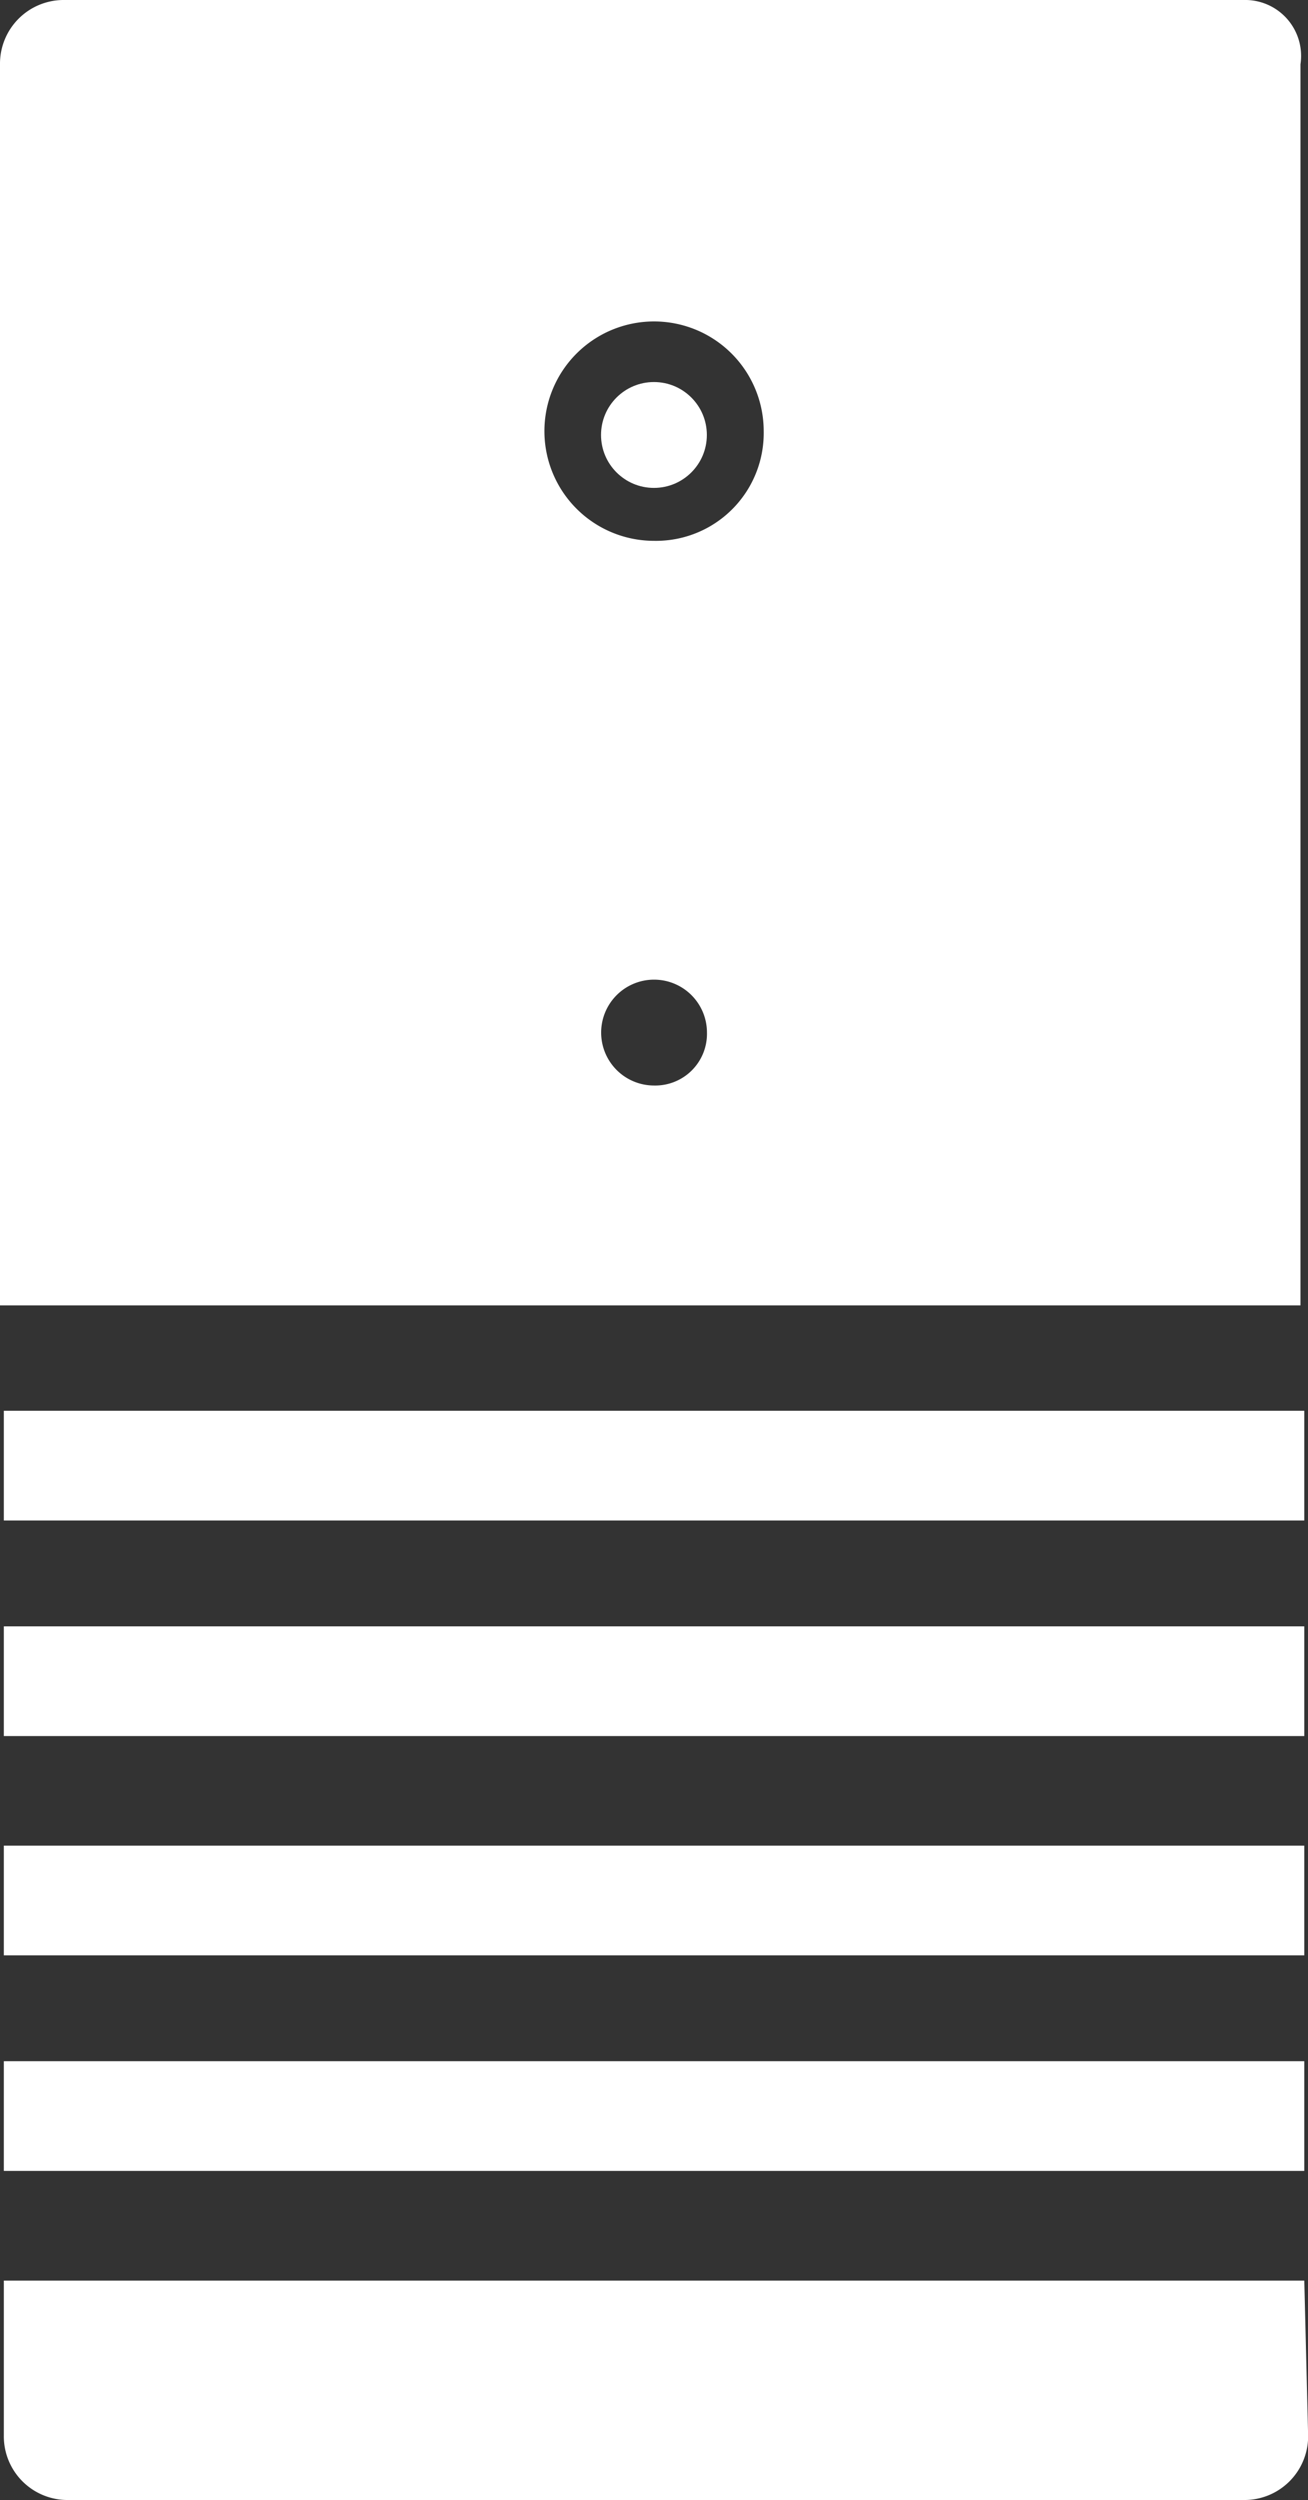 <svg xmlns="http://www.w3.org/2000/svg" width="10.927" height="20.875" viewBox="0 0 10.927 20.875">
  <rect x="0" y="0" width="10.927" height="20.875" fill="#333333" stroke="none"/>
  <g id="noun_Server_991267" transform="translate(-32.7 -17)">
    <g id="Group_160" data-name="Group 160" transform="translate(32.7 17)">
      <rect id="Rectangle_294" data-name="Rectangle 294" width="10.864" height="0.916" transform="translate(0.032 11.78)" fill="#fff"/>
      <rect id="Rectangle_295" data-name="Rectangle 295" width="10.864" height="0.916" transform="translate(0.032 13.58)" fill="#fff"/>
      <rect id="Rectangle_296" data-name="Rectangle 296" width="10.864" height="0.916" transform="translate(0.032 15.411)" fill="#fff"/>
      <rect id="Rectangle_297" data-name="Rectangle 297" width="10.864" height="0.916" transform="translate(0.032 17.211)" fill="#fff"/>
      <path id="Path_172" data-name="Path 172" d="M43.664,77.3H32.8v1.295a.532.532,0,0,0,.537.537h9.822a.532.532,0,0,0,.537-.537L43.664,77.3Z" transform="translate(-32.768 -58.257)" fill="#fff"/>
      <path id="Path_173" data-name="Path 173" d="M43.564,17.537A.467.467,0,0,0,43.09,17H33.237a.532.532,0,0,0-.537.537V27.9H43.564V17.537Zm-5.4,8.527a.442.442,0,1,1,.442-.442A.432.432,0,0,1,38.163,26.064Zm0-4.548a.916.916,0,1,1,.916-.916A.9.9,0,0,1,38.163,21.516Z" transform="translate(-32.7 -17)" fill="#fff"/>
      <circle id="Ellipse_26" data-name="Ellipse 26" cx="0.442" cy="0.442" r="0.442" transform="translate(5.021 3.19)" fill="#fff"/>
    </g>
  </g>
</svg>
